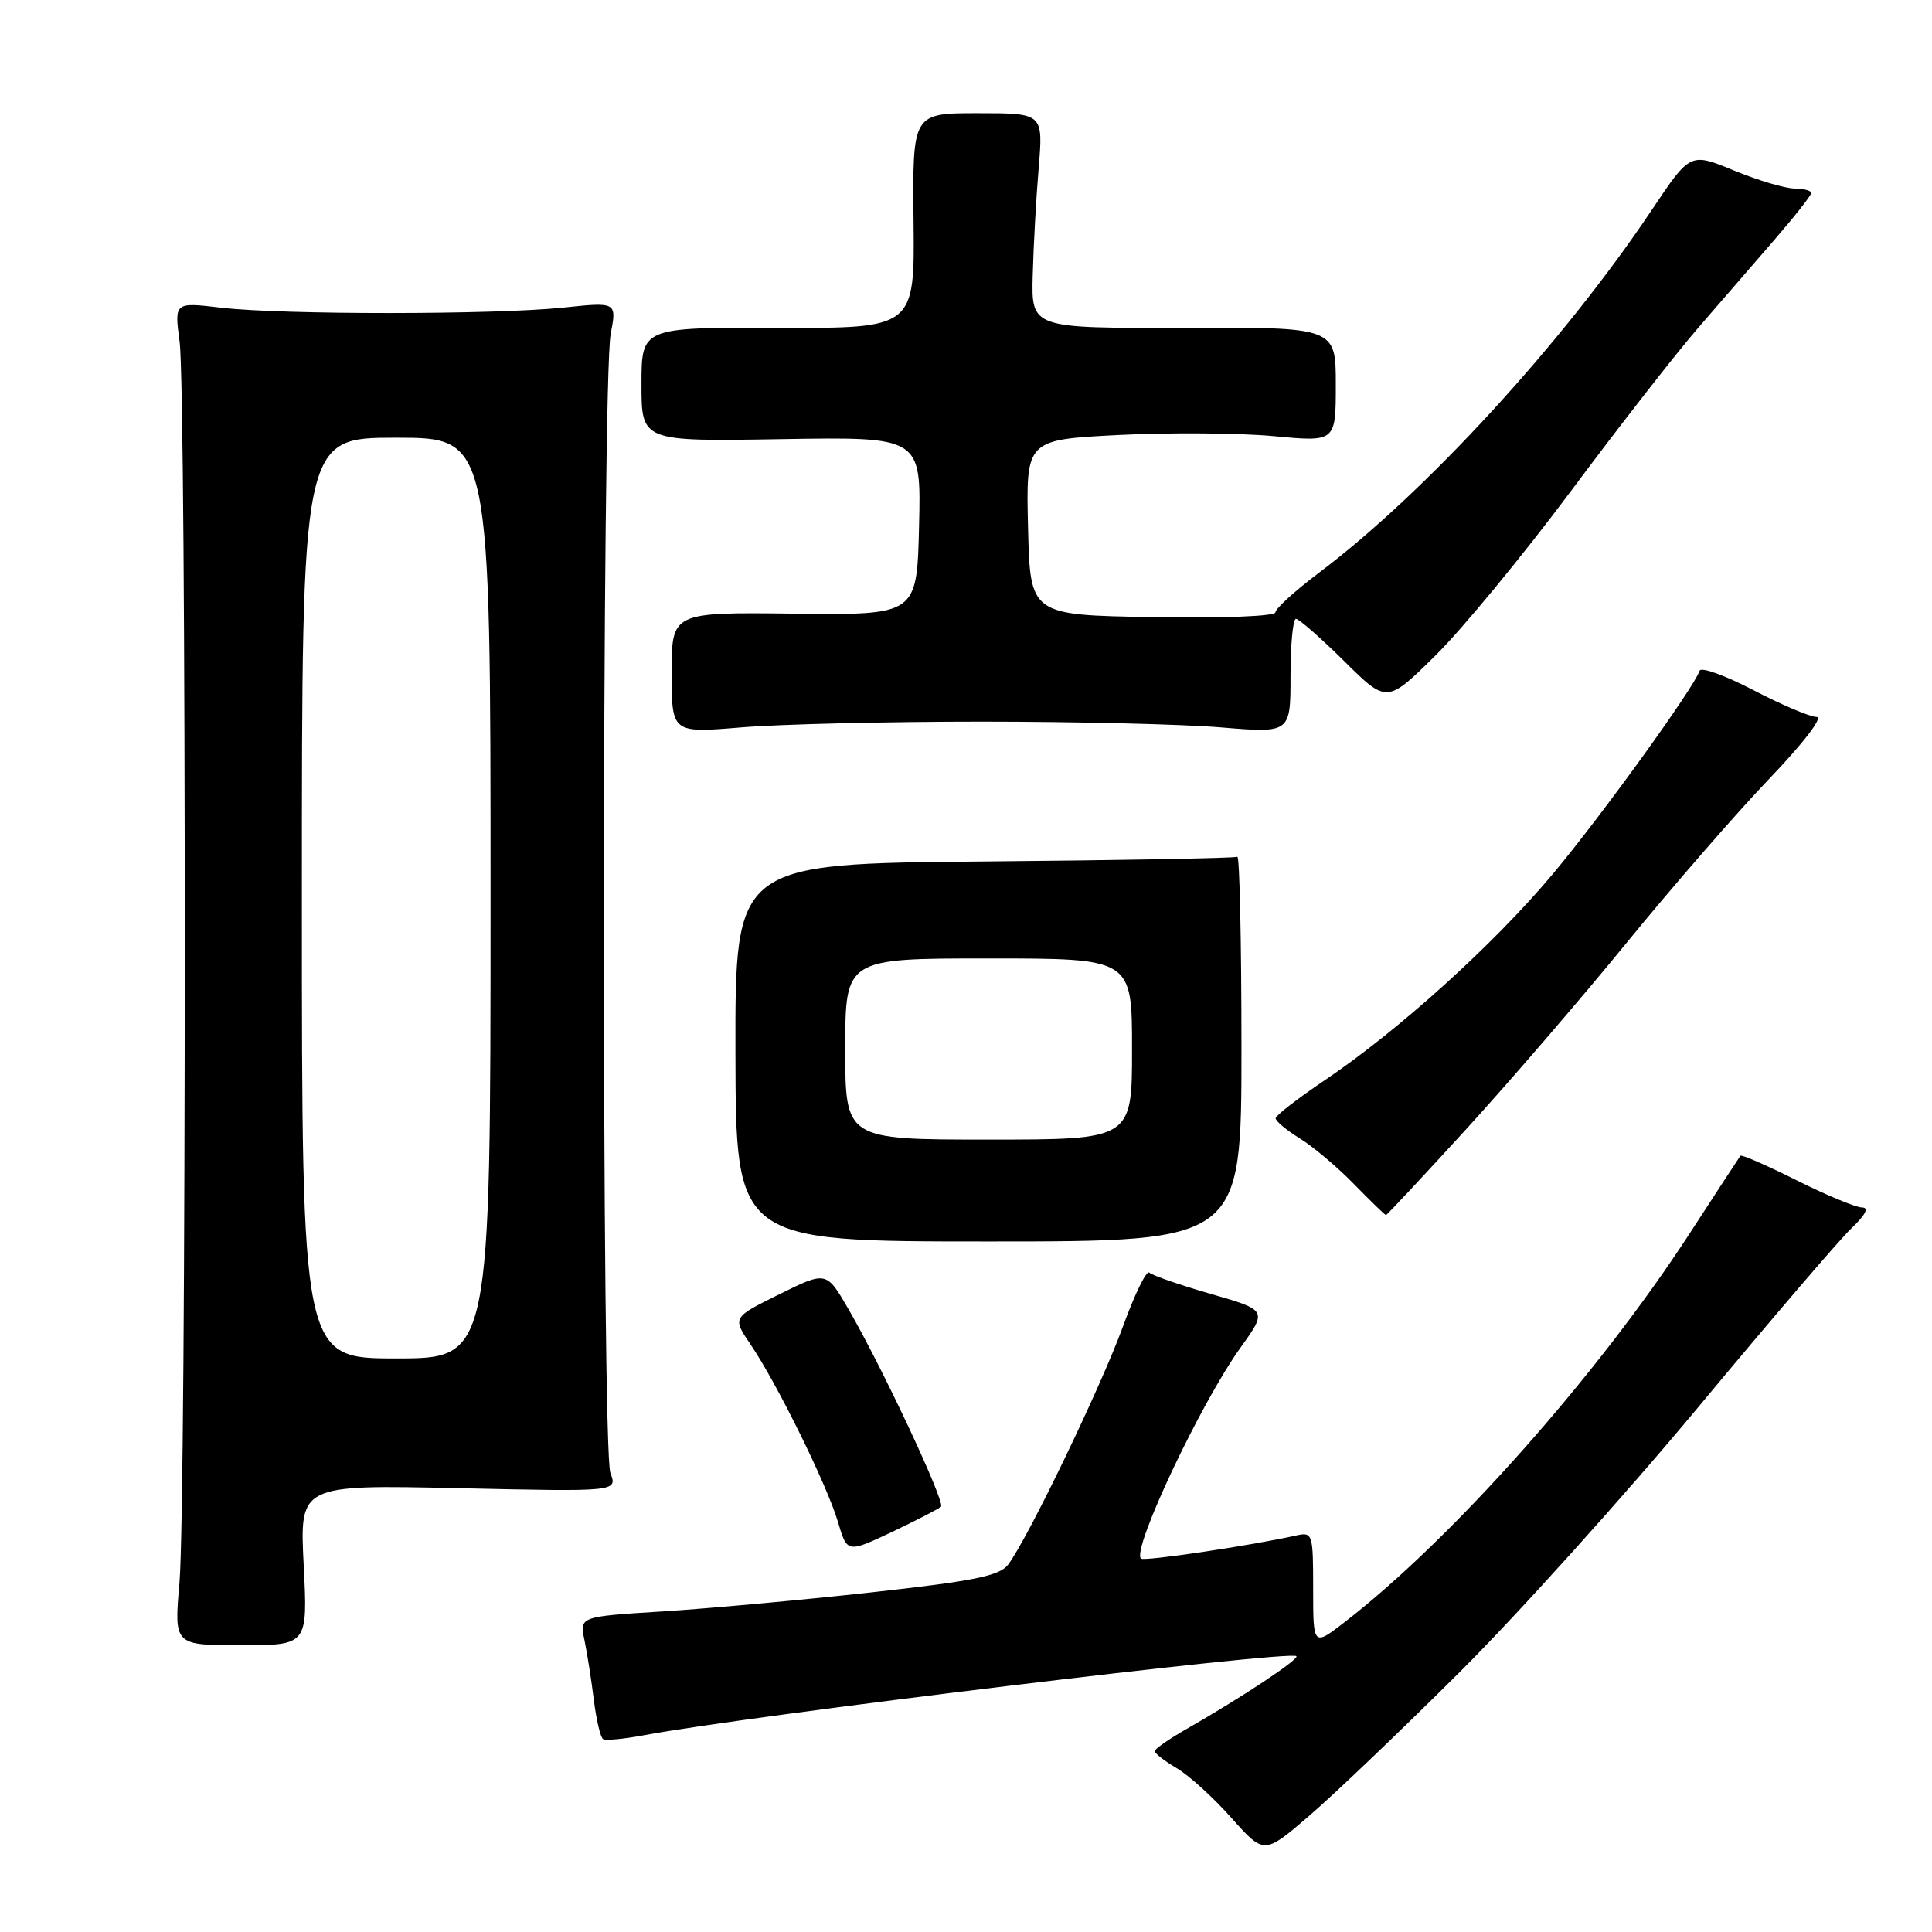 <?xml version="1.0" encoding="UTF-8" standalone="no"?>
<!DOCTYPE svg PUBLIC "-//W3C//DTD SVG 1.1//EN" "http://www.w3.org/Graphics/SVG/1.1/DTD/svg11.dtd" >
<svg xmlns="http://www.w3.org/2000/svg" xmlns:xlink="http://www.w3.org/1999/xlink" version="1.1" viewBox="0 0 256 256">
 <g >
 <path fill="currentColor"
d=" M 193.48 221.50 C 201.20 213.80 215.38 198.05 224.99 186.50 C 234.59 174.95 243.74 164.26 245.33 162.75 C 247.20 160.97 247.69 160.00 246.74 160.00 C 245.93 160.00 242.03 158.38 238.07 156.40 C 234.11 154.42 230.75 152.95 230.61 153.15 C 230.47 153.34 227.42 158.00 223.85 163.50 C 211.65 182.27 192.48 203.86 178.25 214.88 C 174.00 218.17 174.00 218.17 174.00 210.56 C 174.00 203.20 173.93 202.98 171.75 203.46 C 165.70 204.81 151.58 206.91 151.18 206.52 C 149.95 205.29 159.09 185.93 164.38 178.56 C 167.93 173.61 167.93 173.61 160.44 171.45 C 156.33 170.27 152.66 168.99 152.29 168.63 C 151.93 168.26 150.36 171.46 148.81 175.73 C 145.94 183.65 136.12 204.02 133.57 207.33 C 132.42 208.82 129.05 209.50 115.33 211.01 C 106.07 212.03 93.62 213.16 87.65 213.53 C 76.79 214.21 76.79 214.21 77.45 217.35 C 77.81 219.08 78.37 222.65 78.69 225.28 C 79.02 227.91 79.57 230.23 79.91 230.44 C 80.25 230.66 82.74 230.42 85.43 229.91 C 99.38 227.31 170.96 218.63 171.78 219.45 C 172.18 219.85 164.54 224.92 157.26 229.08 C 154.92 230.41 153.01 231.74 153.01 232.03 C 153.00 232.33 154.32 233.35 155.93 234.30 C 157.55 235.25 160.81 238.22 163.18 240.89 C 167.50 245.74 167.50 245.74 173.46 240.62 C 176.75 237.80 185.75 229.20 193.48 221.50 Z  M 40.24 207.36 C 39.70 196.73 39.70 196.73 60.76 197.19 C 81.82 197.66 81.82 197.66 80.88 195.17 C 79.71 192.11 79.75 50.34 80.92 44.26 C 81.73 40.01 81.73 40.01 74.61 40.76 C 65.50 41.71 37.36 41.72 29.30 40.77 C 23.10 40.04 23.10 40.04 23.80 45.27 C 24.72 52.17 24.71 199.12 23.78 209.75 C 23.06 218.00 23.06 218.00 31.92 218.00 C 40.78 218.00 40.78 218.00 40.24 207.36 Z  M 124.69 199.64 C 125.28 199.06 116.89 181.16 112.42 173.46 C 109.50 168.42 109.50 168.42 103.26 171.50 C 97.03 174.58 97.03 174.58 99.46 178.16 C 102.94 183.28 109.59 196.78 111.03 201.65 C 112.25 205.79 112.25 205.79 118.22 202.98 C 121.49 201.42 124.41 199.92 124.69 199.64 Z  M 164.50 138.85 C 164.50 124.74 164.25 113.34 163.95 113.53 C 163.65 113.71 148.56 113.99 130.41 114.15 C 97.41 114.44 97.41 114.44 97.45 139.47 C 97.50 164.50 97.50 164.50 131.00 164.50 C 164.50 164.50 164.50 164.50 164.50 138.85 Z  M 194.29 149.61 C 200.01 143.34 209.60 132.21 215.59 124.86 C 221.59 117.51 230.04 107.79 234.38 103.25 C 238.97 98.46 241.62 95.00 240.71 95.00 C 239.85 95.00 236.08 93.40 232.34 91.45 C 228.59 89.50 225.39 88.34 225.21 88.88 C 224.45 91.14 212.18 108.14 205.78 115.78 C 198.02 125.06 185.31 136.55 175.56 143.12 C 171.98 145.53 169.05 147.80 169.03 148.17 C 169.01 148.54 170.46 149.75 172.25 150.86 C 174.04 151.97 177.28 154.70 179.45 156.94 C 181.63 159.17 183.52 161.00 183.65 161.00 C 183.78 161.00 188.57 155.87 194.29 149.61 Z  M 130.00 95.62 C 142.38 95.62 156.66 95.96 161.75 96.38 C 171.00 97.15 171.00 97.15 171.00 89.58 C 171.00 85.41 171.32 82.00 171.72 82.00 C 172.12 82.00 174.99 84.52 178.11 87.60 C 183.77 93.21 183.77 93.21 190.21 86.85 C 193.75 83.36 201.85 73.53 208.21 65.00 C 214.56 56.47 222.11 46.80 224.97 43.50 C 227.83 40.20 232.38 34.94 235.08 31.82 C 237.79 28.69 240.00 25.88 240.00 25.57 C 240.00 25.26 238.99 24.99 237.75 24.98 C 236.51 24.96 232.90 23.89 229.73 22.58 C 223.96 20.21 223.96 20.21 218.85 27.85 C 207.08 45.44 188.87 65.28 174.75 75.91 C 171.59 78.29 169.00 80.65 169.00 81.14 C 169.00 81.66 161.98 81.93 152.75 81.77 C 136.50 81.50 136.50 81.50 136.22 69.89 C 135.94 58.27 135.94 58.27 148.22 57.64 C 154.97 57.30 164.21 57.37 168.75 57.79 C 177.00 58.57 177.00 58.57 177.00 50.97 C 177.00 43.36 177.00 43.36 156.83 43.43 C 136.66 43.50 136.66 43.50 136.84 36.50 C 136.94 32.65 137.29 26.24 137.63 22.25 C 138.23 15.00 138.23 15.00 129.57 15.00 C 120.91 15.00 120.91 15.00 121.05 29.25 C 121.20 43.50 121.20 43.50 103.10 43.44 C 85.00 43.38 85.00 43.38 85.00 50.94 C 85.00 58.50 85.00 58.50 103.53 58.19 C 122.06 57.88 122.06 57.88 121.78 69.69 C 121.50 81.50 121.50 81.50 105.25 81.31 C 89.00 81.12 89.00 81.12 89.00 89.13 C 89.00 97.15 89.00 97.15 98.25 96.38 C 103.34 95.96 117.62 95.62 130.00 95.62 Z  M 40.00 119.00 C 40.00 58.00 40.00 58.00 52.50 58.00 C 65.00 58.00 65.00 58.00 65.00 119.00 C 65.00 180.00 65.00 180.00 52.50 180.00 C 40.00 180.00 40.00 180.00 40.00 119.00 Z  M 112.00 139.00 C 112.00 127.00 112.00 127.00 131.00 127.00 C 150.00 127.00 150.00 127.00 150.00 139.00 C 150.00 151.00 150.00 151.00 131.00 151.00 C 112.00 151.00 112.00 151.00 112.00 139.00 Z "/>
</g>
</svg>